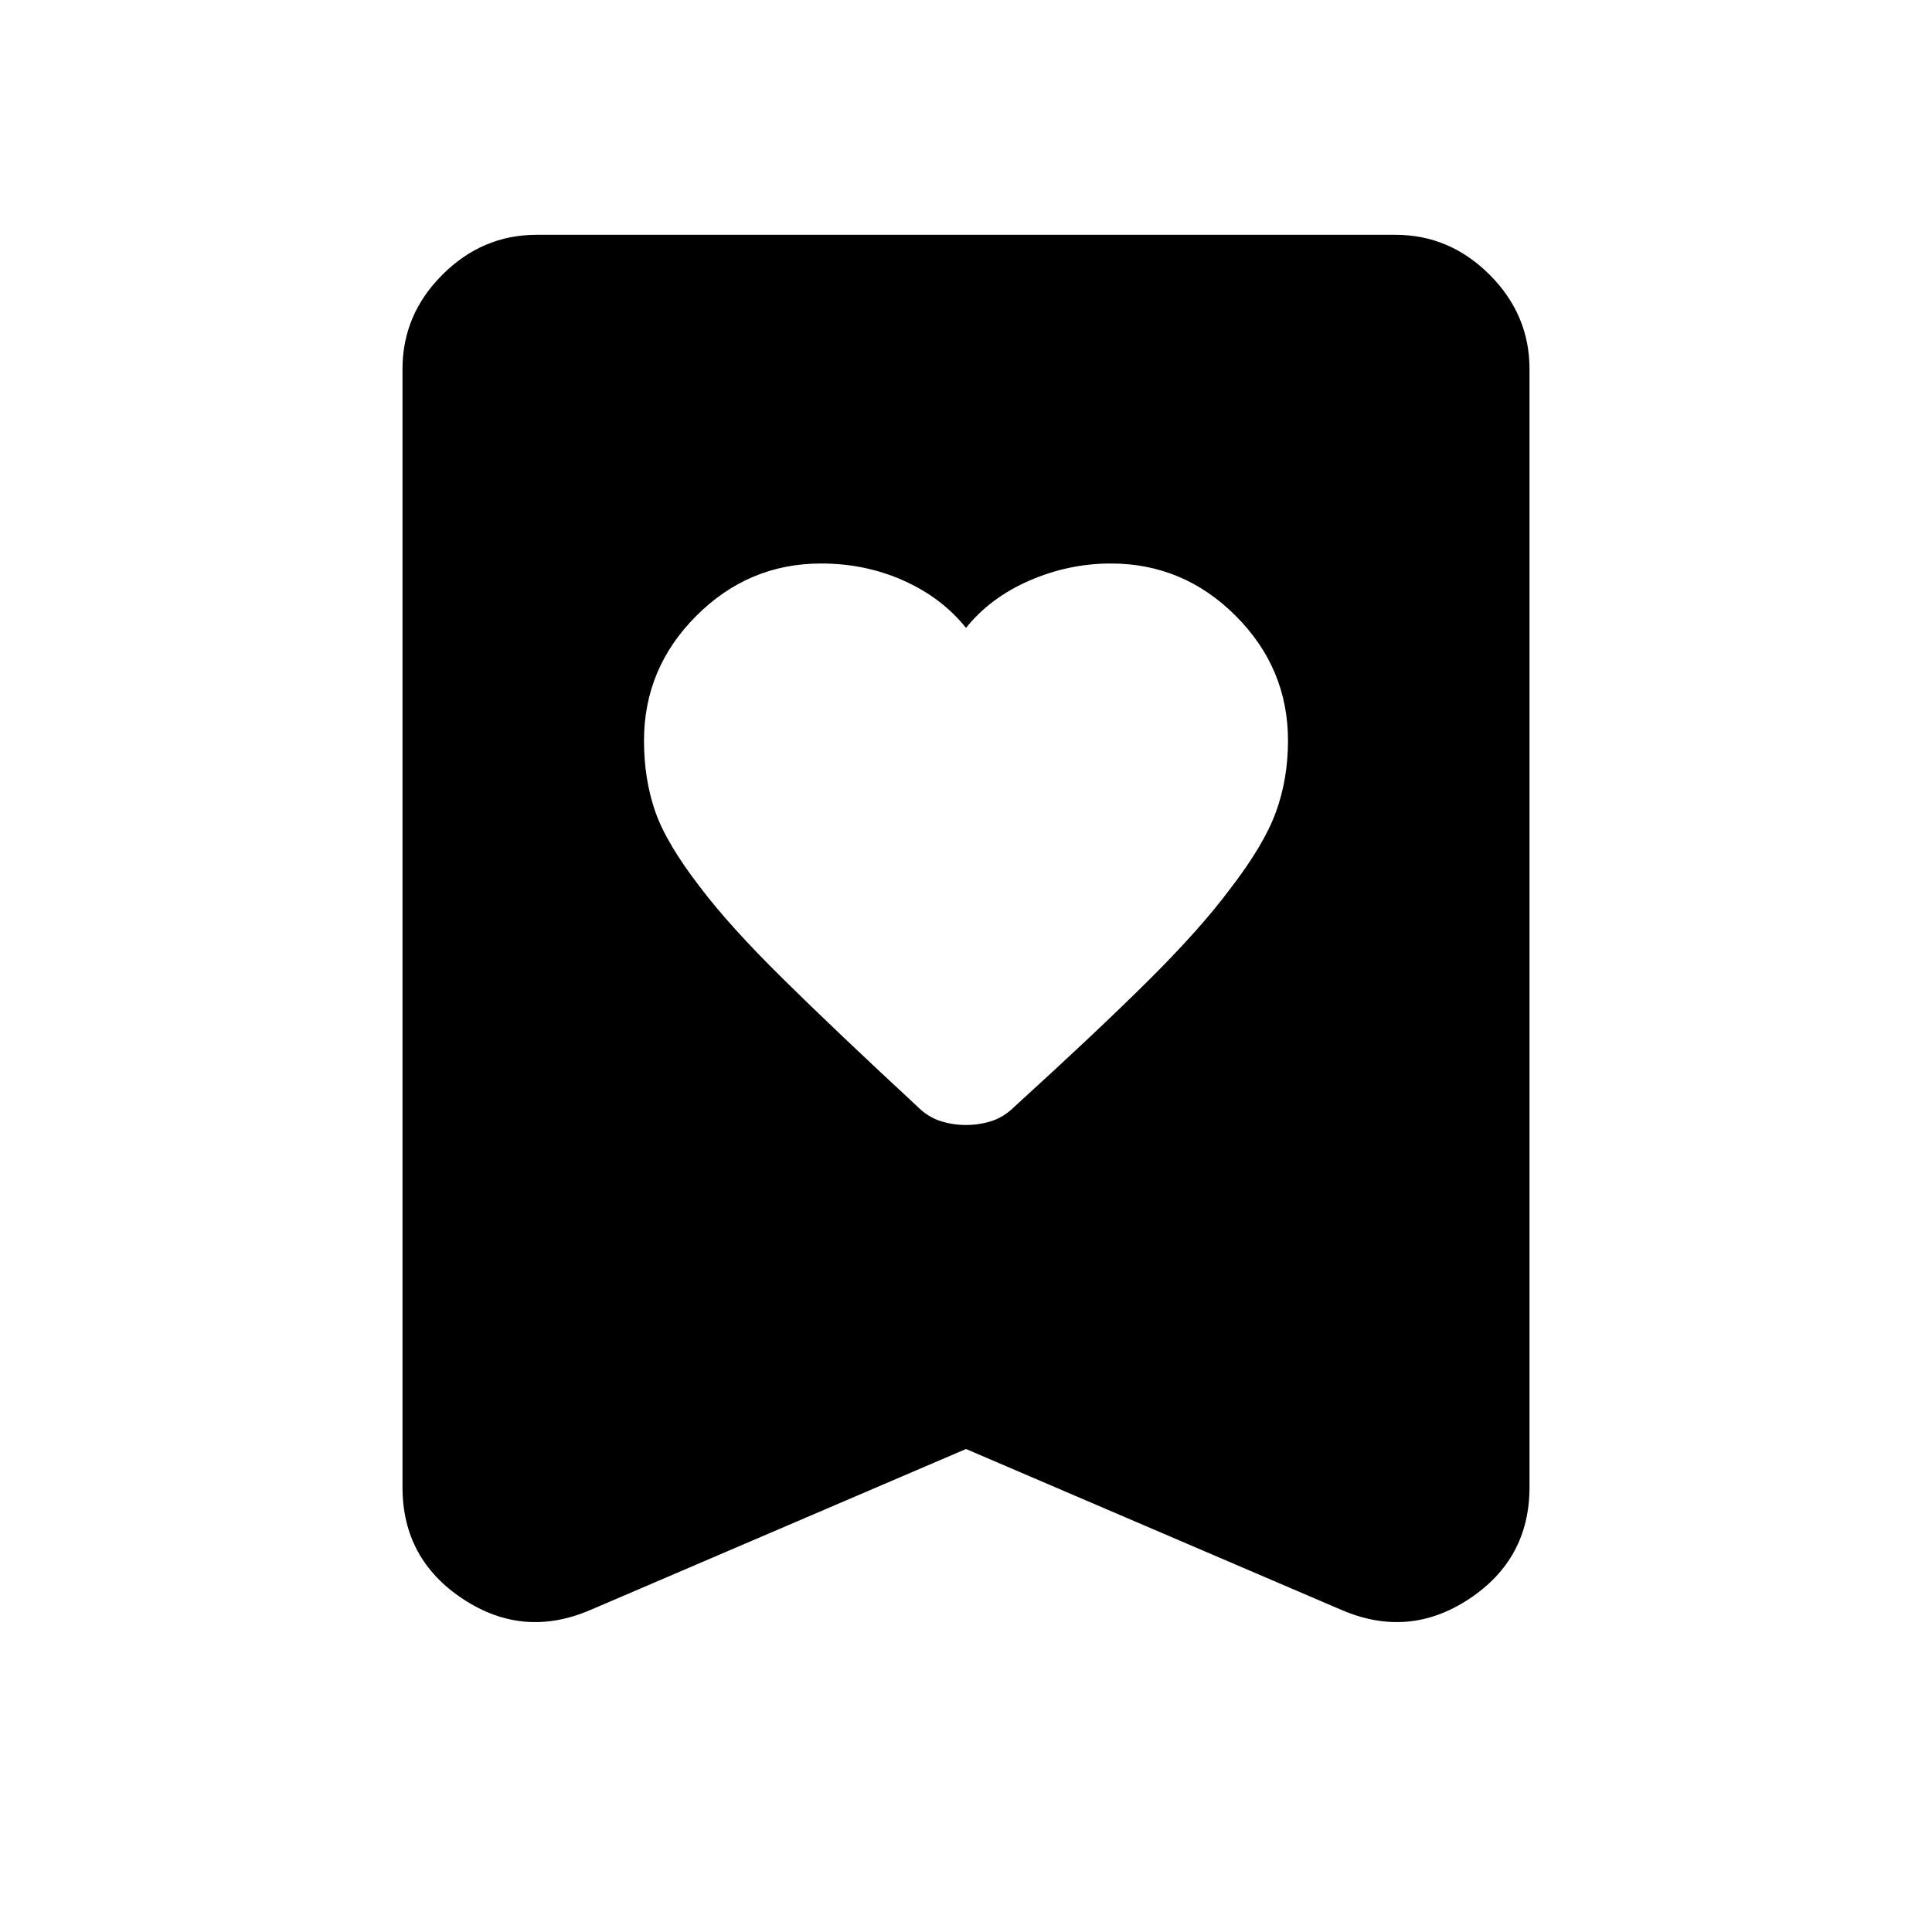 <svg xmlns="http://www.w3.org/2000/svg" height="40" viewBox="0 -960 960 960" width="40"><path d="M480-648q-12-15-31-23.5t-41-8.5q-36 0-62 26t-26 62q0 19 5.5 35t22.5 38q14.67 19.33 40.67 45t67 63.67Q461-405 467.17-403q6.16 2 12.83 2t12.83-2q6.17-2 11.5-7.33 40.67-37 66.34-62.5Q596.33-498.33 611-518q17-22 23-38.5t6-35.5q0-36-26-62t-62-26q-21 0-40.5 8.5T480-648Zm0 408-186.67 80Q260-145.67 230-165.5T200-221v-555.67q0-27 19.83-46.83 19.84-19.83 46.84-19.83h426.66q27 0 46.84 19.83Q760-803.67 760-776.67V-221q0 35.67-30 55.5t-63.33 5.5L480-240Z"/></svg>